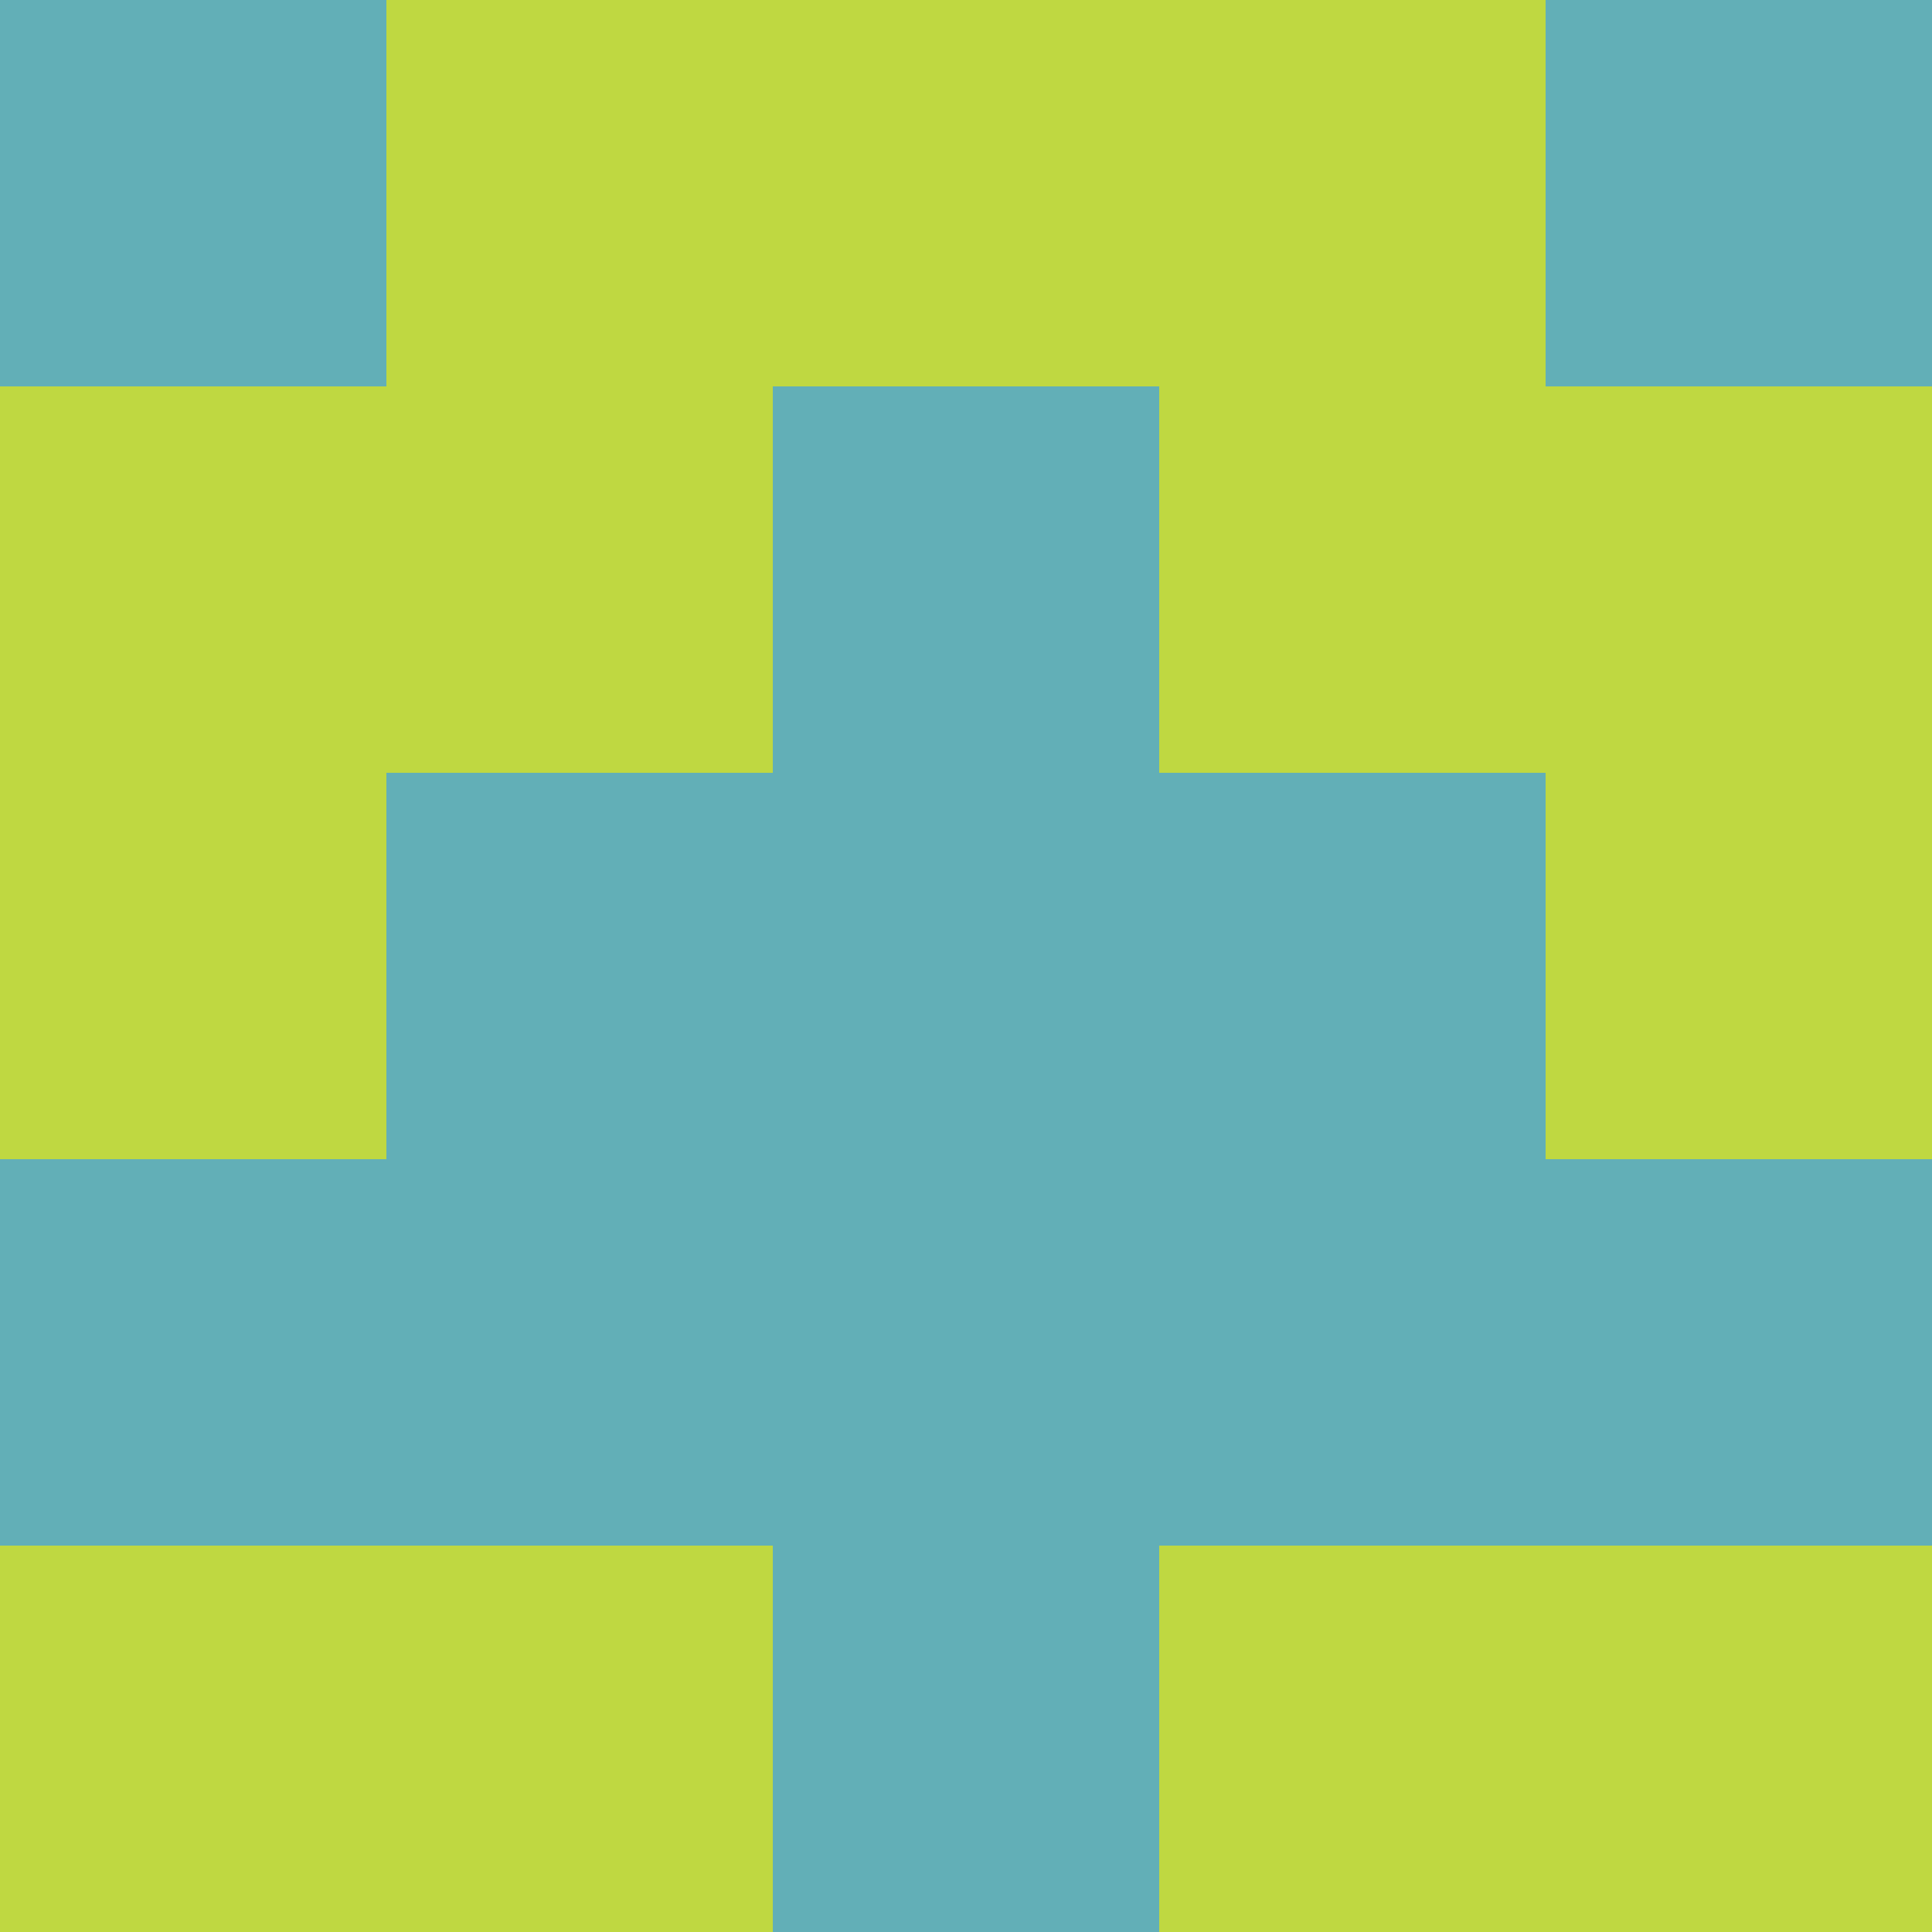 <?xml version="1.0" encoding="utf-8"?>
<!DOCTYPE svg PUBLIC "-//W3C//DTD SVG 20010904//EN"
        "http://www.w3.org/TR/2001/REC-SVG-20010904/DTD/svg10.dtd">

<svg width="400" height="400" viewBox="0 0 5 5"
    xmlns="http://www.w3.org/2000/svg"
    xmlns:xlink="http://www.w3.org/1999/xlink">
            <rect x="0" y="0" width="1" height="1" fill="#62AFB7" />
        <rect x="0" y="1" width="1" height="1" fill="#BFD841" />
        <rect x="0" y="2" width="1" height="1" fill="#BFD841" />
        <rect x="0" y="3" width="1" height="1" fill="#62AFB7" />
        <rect x="0" y="4" width="1" height="1" fill="#BFD841" />
                <rect x="1" y="0" width="1" height="1" fill="#BFD841" />
        <rect x="1" y="1" width="1" height="1" fill="#BFD841" />
        <rect x="1" y="2" width="1" height="1" fill="#62AFB7" />
        <rect x="1" y="3" width="1" height="1" fill="#62AFB7" />
        <rect x="1" y="4" width="1" height="1" fill="#BFD841" />
                <rect x="2" y="0" width="1" height="1" fill="#BFD841" />
        <rect x="2" y="1" width="1" height="1" fill="#62AFB7" />
        <rect x="2" y="2" width="1" height="1" fill="#62AFB7" />
        <rect x="2" y="3" width="1" height="1" fill="#62AFB7" />
        <rect x="2" y="4" width="1" height="1" fill="#62AFB7" />
                <rect x="3" y="0" width="1" height="1" fill="#BFD841" />
        <rect x="3" y="1" width="1" height="1" fill="#BFD841" />
        <rect x="3" y="2" width="1" height="1" fill="#62AFB7" />
        <rect x="3" y="3" width="1" height="1" fill="#62AFB7" />
        <rect x="3" y="4" width="1" height="1" fill="#BFD841" />
                <rect x="4" y="0" width="1" height="1" fill="#62AFB7" />
        <rect x="4" y="1" width="1" height="1" fill="#BFD841" />
        <rect x="4" y="2" width="1" height="1" fill="#BFD841" />
        <rect x="4" y="3" width="1" height="1" fill="#62AFB7" />
        <rect x="4" y="4" width="1" height="1" fill="#BFD841" />
        
</svg>


